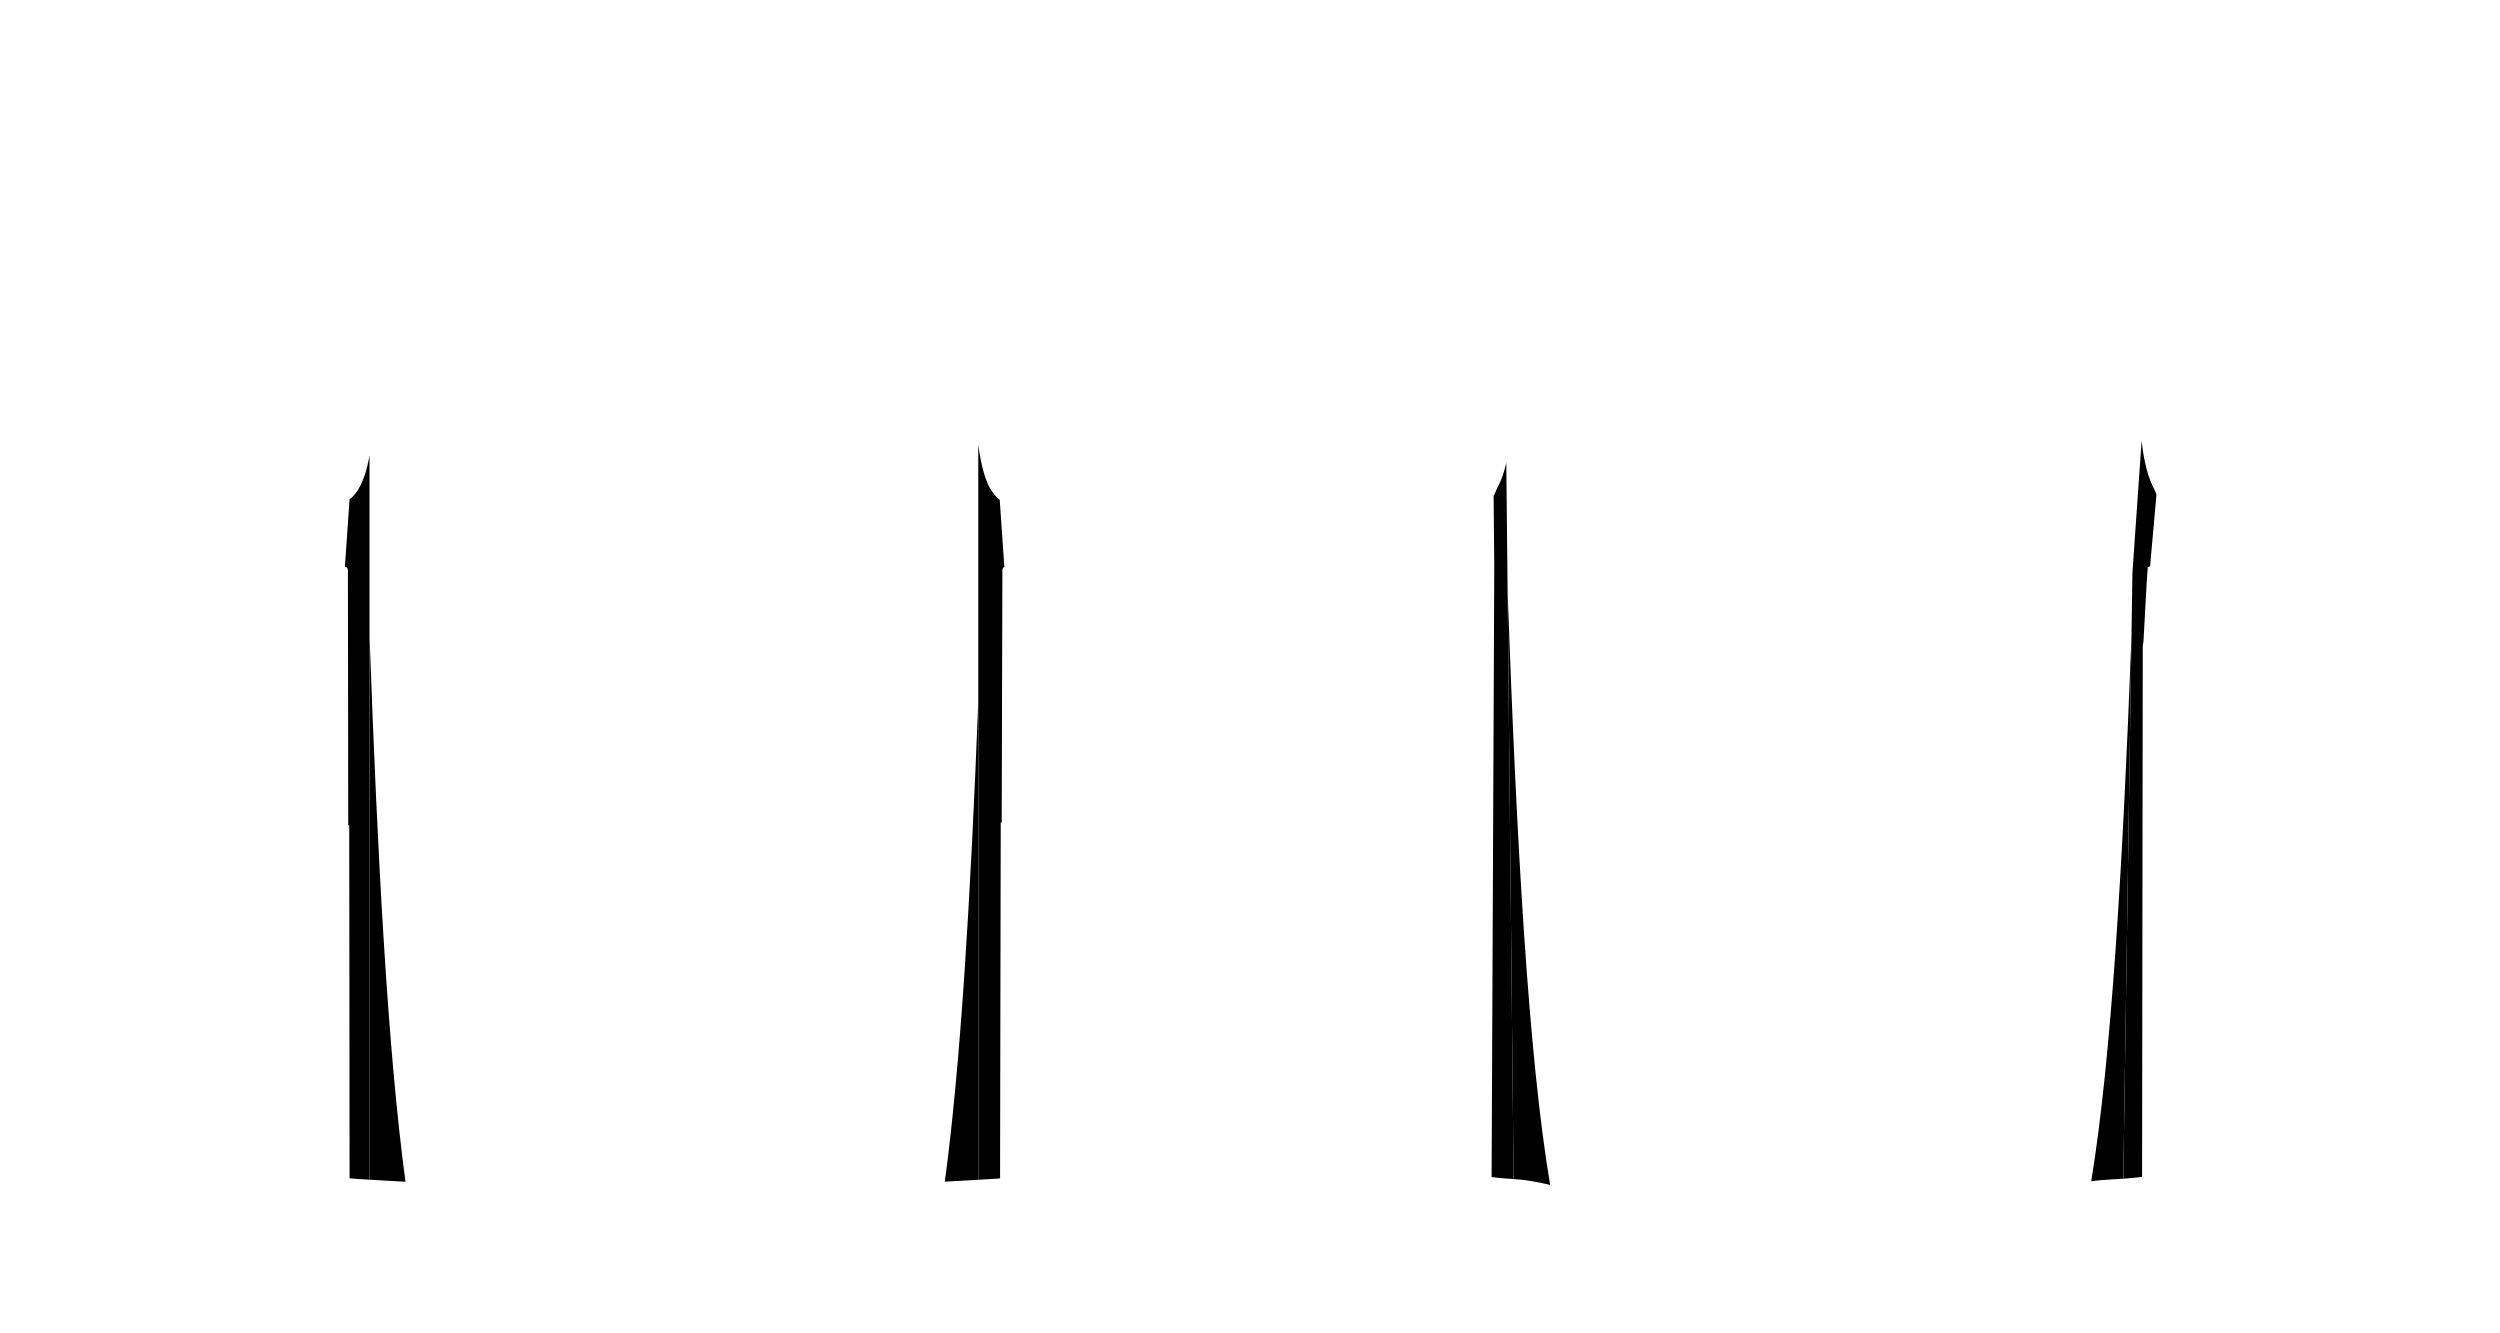 <?xml version="1.0" encoding="utf-8"?>
<!-- Generator: Adobe Illustrator 25.3.0, SVG Export Plug-In . SVG Version: 6.00 Build 0)  -->
<svg version="1.1" id="Layer_1" xmlns="http://www.w3.org/2000/svg" xmlns:xlink="http://www.w3.org/1999/xlink" x="0px" y="0px"
	 viewBox="0 0 750.2 400.1" style="enable-background:new 0 0 750.2 400.1;" xml:space="preserve">
<g>
	<path d="M110.885,353.999c1.452,0.091,3.12,0.196,5.016,0.301
		c1.763,0.101,3.704,0.208,5.78,0.322c-5.248-38.71-8.391-96.65-10.795-163.998
		V353.999z"/>
	<path d="M283.52,354.593c3.91-0.217,7.316-0.411,10.042-0.567V210.66
		C291.254,269.422,288.237,319.78,283.52,354.593z"/>
	<path d="M300,150c-1.2-0.9-2.2-2.2-3.2-4
		c-1.102-2.204-2.419-6.093-3.239-12.638v73.856v3.441v143.367
		c1.542-0.088,2.871-0.165,3.939-0.226c1.2-0.1,2.1-0.1,2.6-0.2
		l0.2-106.8c0.1,0,0.2,0,0.3,0.1v-4.6l0.2-71.3
		c0-0.4,0.2-0.7,0.6-0.9l-0.1-1.1L300,150z"/>
	<path d="M110.885,190.161v-53.498c-0.784,4.478-1.836,7.359-2.784,9.137
		c-0.9,1.8-2,3.2-3.2,4L103.5,170l-0.072,0.083l0.172,0.017
		c0.2,0,0.3,0.1,0.5,0.2c0.2,0.2,0.3,0.5,0.3,0.8l0.1,76.5
		l0.3,0.1l0.1,105.9c0.5,0,1.4,0.1,2.6,0.2
		c0.947,0.047,2.079,0.118,3.385,0.199V190.624V190.161z"/>
	<path d="M454.205,353.808c3.453,0.202,7.106,0.842,10.964,1.767
		c-6.469-38.311-10.078-102.324-12.766-178.105L454.205,353.808z"/>
	<path d="M627.526,354.482c1.642-0.229,3.267-0.398,4.874-0.482
		c1.897-0.105,3.46-0.204,4.758-0.295l2.447-162.445
		C636.995,260.295,633.487,318.43,627.526,354.482z"/>
	<path d="M454.1,353.8c0.035,0.002,0.07,0.006,0.105,0.008l-1.802-176.338
		l-0.004-0.434l-0.39-38.175c-0.707,3.139-1.541,5.301-2.308,6.739
		c-0.6,1.1-0.8,1.8-1,2.2c-0.2,0.4-0.2,0.6-0.5,0.9
		l0.2,21.2l-0.8,183.3c0.1,0,0.3,0.1,0.6,0.1
		C449.1,353.4,450.8,353.6,454.1,353.8z"/>
	<path d="M646,145.9c-1.154-2.307-2.541-6.46-3.349-13.57l-2.754,39.568
		l-0.246,16.344l-0.045,3.018l-2.447,162.445c3.627-0.256,5.127-0.458,5.642-0.605
		l0.2-159.5l0.2-1c1-18.9,1.2-21.5,1.3-22c0,0,0,0,0-0.1c0,0,0,0,0-0.1v-0.3
		h0.3c0.1-0.1,0.3-0.1,0.4-0.2l1.9-21.4
		c0.1,0.2-0,0-0.1-0.4S646.6,147.1,646,145.9z"/>
</g>
</svg>

